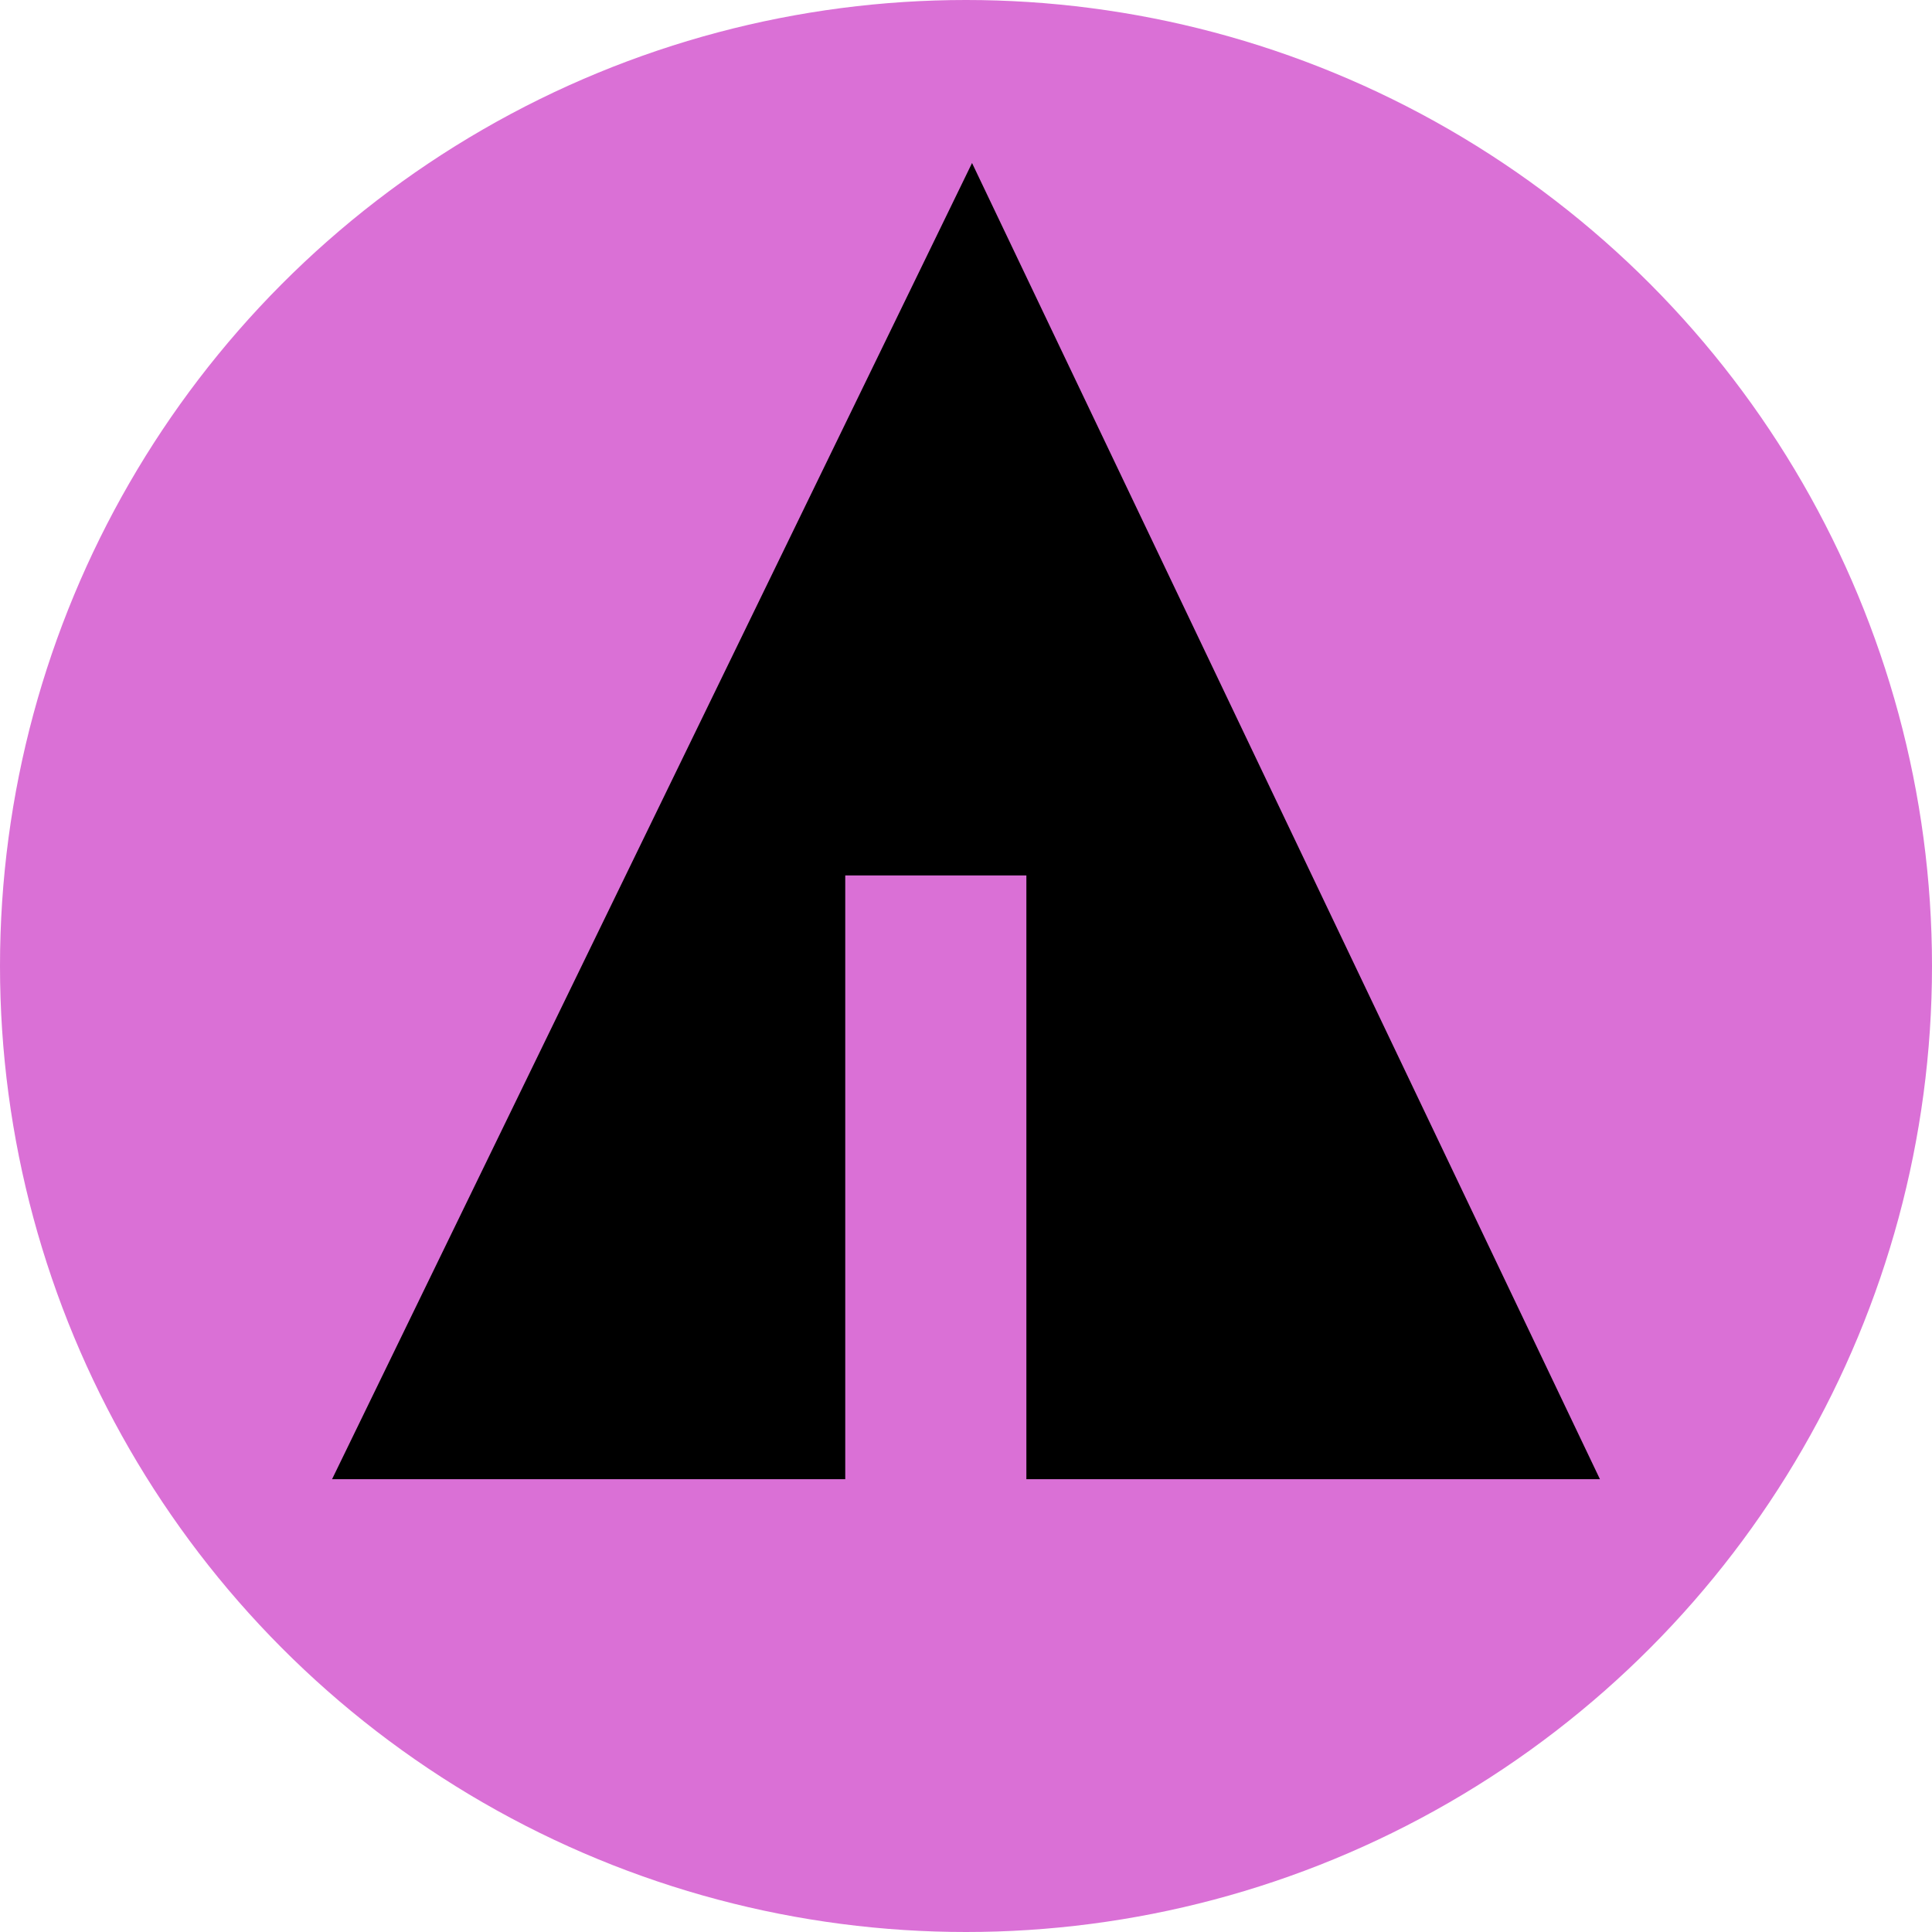 <svg xmlns="http://www.w3.org/2000/svg" width="32px" height="32px" viewBox="0 0 32 32" aria-labelledby="title">
<title id="title"></title>
    <circle fill="orchid" cx="16" cy="16" r="16"/>
    <line stroke="orchid" x1="11" y1="18.1" x2="15.1" y2="20.4"/>
    <line stroke="orchid" x1="16.5" y1="18.2" x2="19.3" y2="15.7"/>
    <line stroke="orchid" x1="16.5" y1="21" x2="21.2" y2="17.9"/>

    <polygon fill="black" points="5.5,24.5 14,24.5 14,14.5 17,14.5 17,24.5 26.5,24.5 16.1,2.7"/>
</svg>